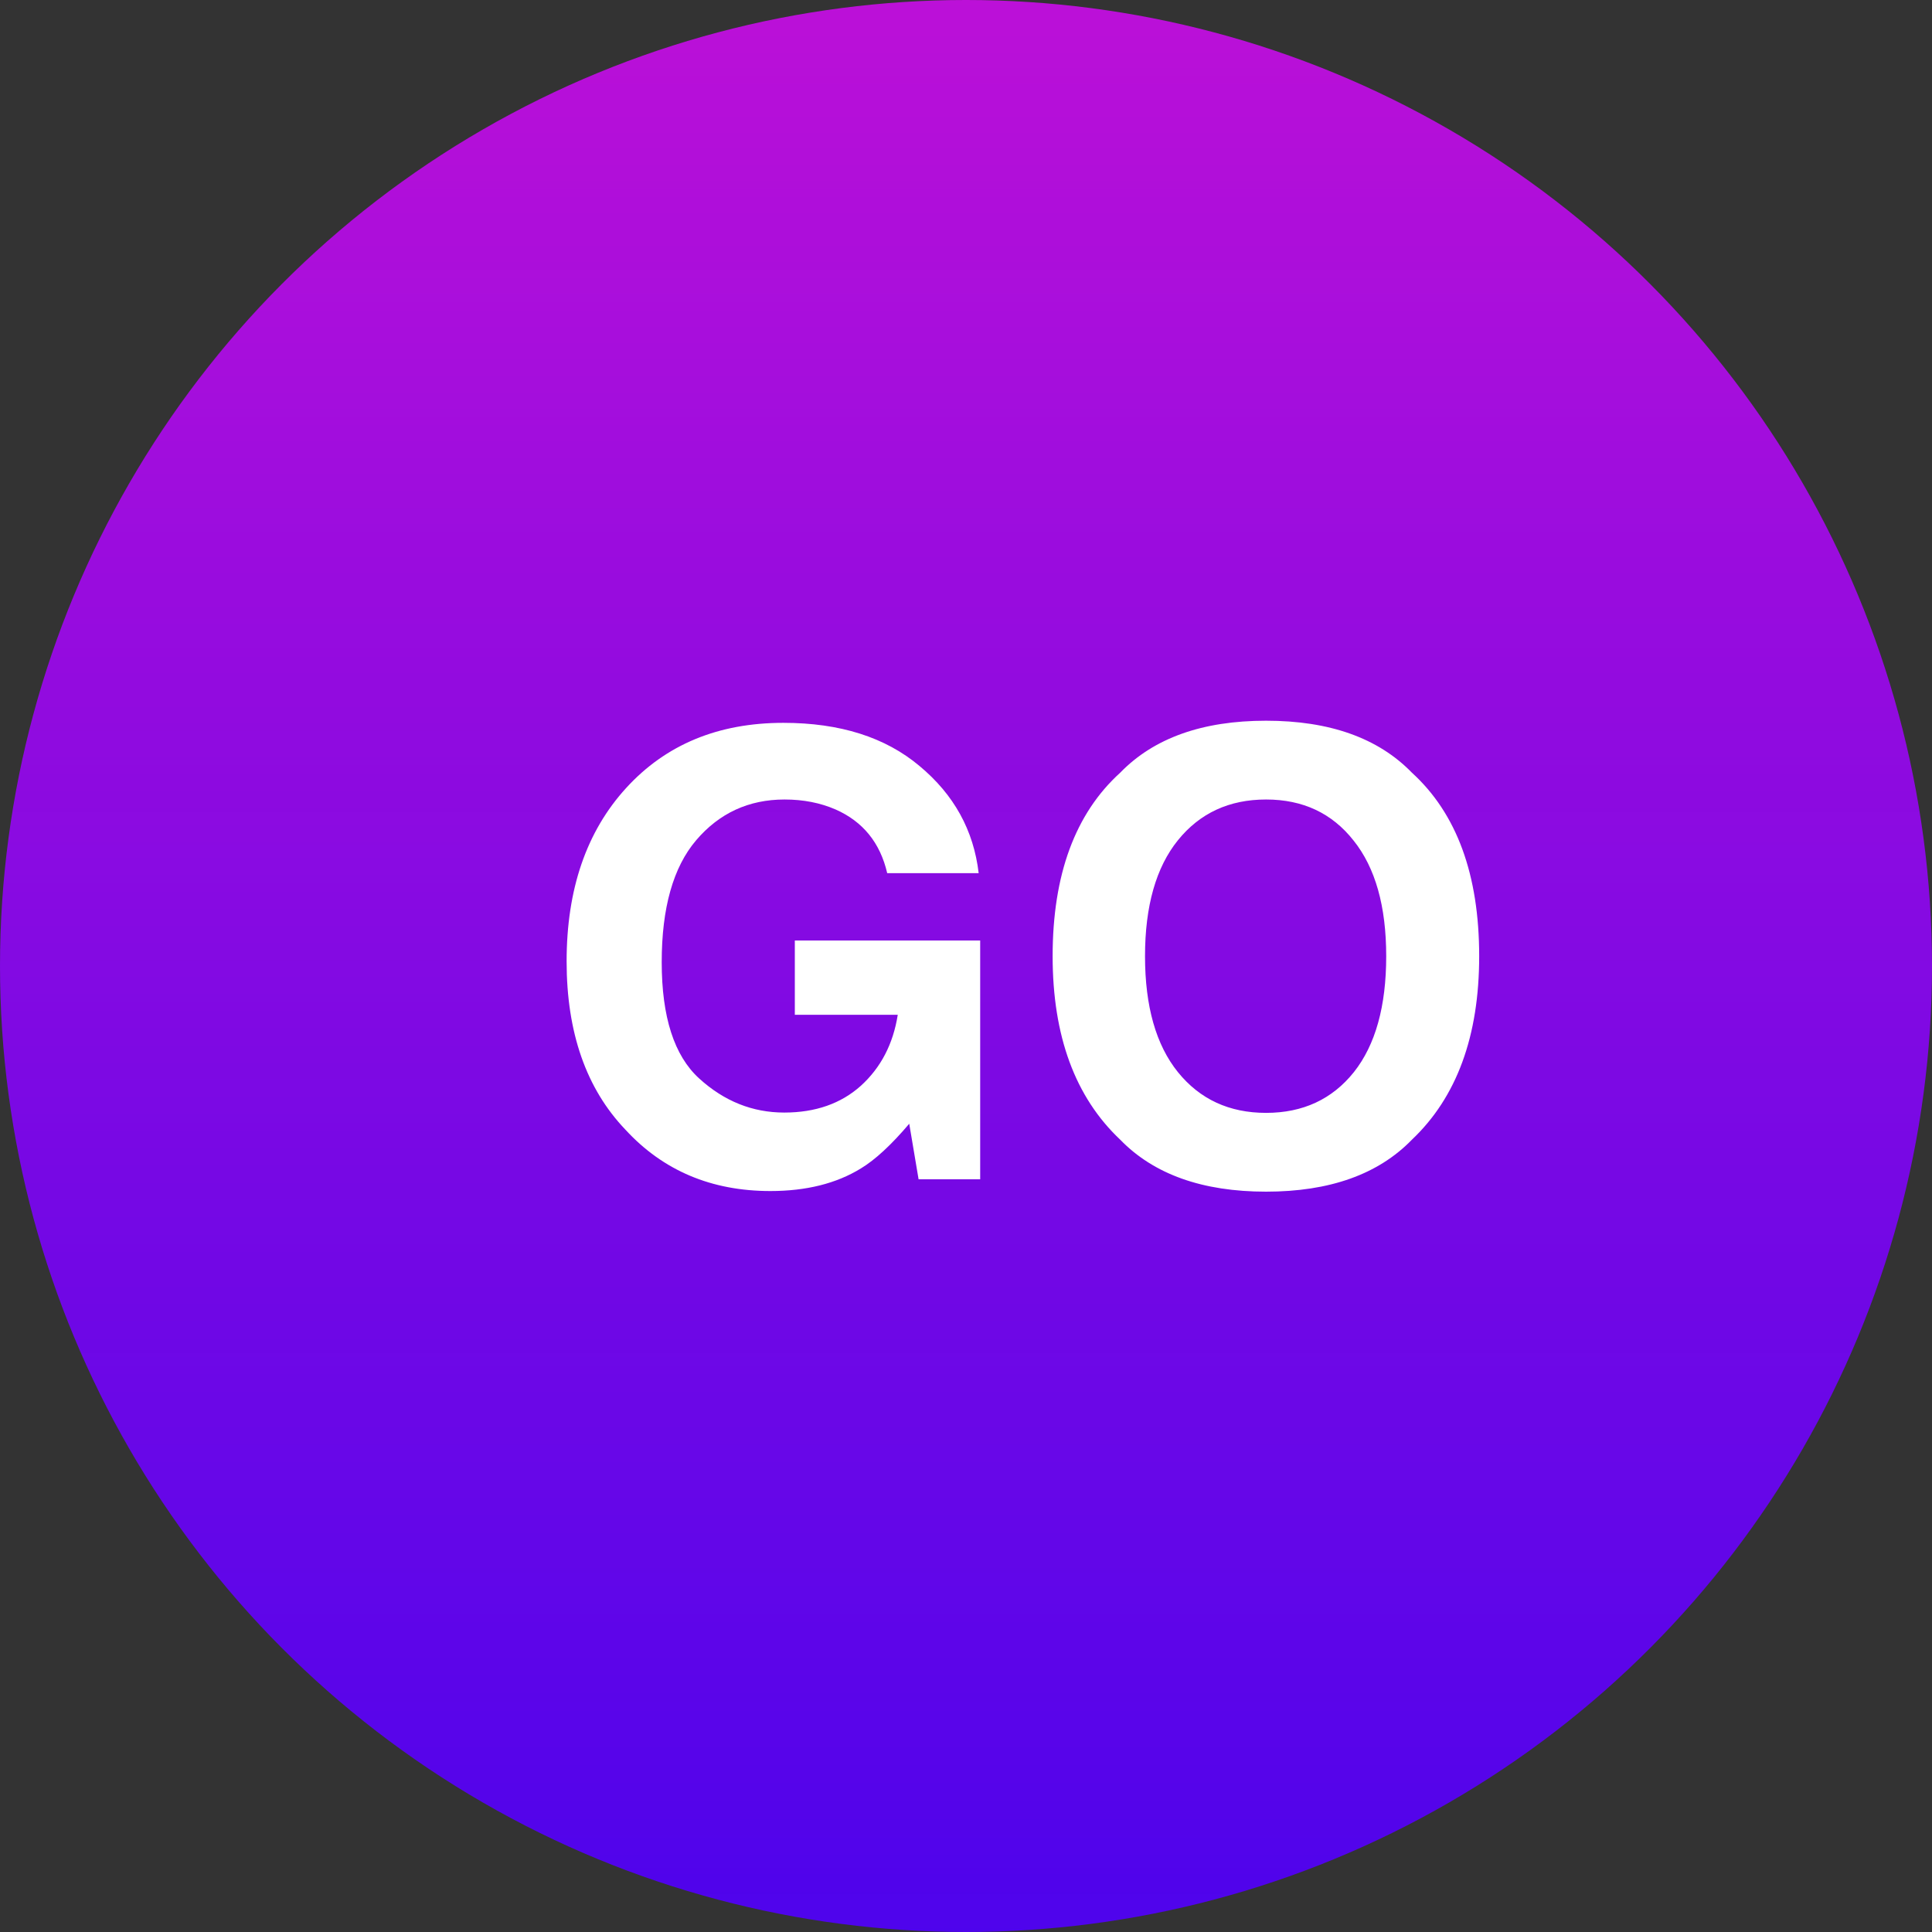 <svg viewBox="0 0 50 50" xmlns="http://www.w3.org/2000/svg" xmlns:xlink="http://www.w3.org/1999/xlink" width="50" height="50" fill="none" customFrame="#000000">
	<rect x="0" y="0" width="50" height="50" fill="#333333" stroke="none"/>
	<defs>
		<linearGradient id="paint_linear_0" x1="25" x2="25" y1="-1.53080855e-15" y2="50" gradientUnits="userSpaceOnUse">
			<stop stop-color="rgb(187.756,16.177,215.688)" offset="0" stop-opacity="1" />
			<stop stop-color="rgb(79.9,0,249.688)" offset="1" stop-opacity="0.93" />
		</linearGradient>
	</defs>
	<rect id="Group 3" width="50" height="50" x="0" y="0" />
	<circle id="Ellipse 2" cx="25" cy="25" r="25" fill="url(#paint_linear_0)" />
	<path id="GO" d="M22.281 30.238C21.646 30.629 20.865 30.824 19.938 30.824C18.412 30.824 17.162 30.296 16.188 29.238C15.172 28.176 14.664 26.723 14.664 24.879C14.664 23.014 15.177 21.52 16.203 20.395C17.229 19.27 18.586 18.707 20.273 18.707C21.737 18.707 22.912 19.079 23.797 19.824C24.688 20.564 25.198 21.488 25.328 22.598L22.961 22.598C22.779 21.811 22.333 21.262 21.625 20.949C21.229 20.777 20.789 20.691 20.305 20.691C19.378 20.691 18.615 21.043 18.016 21.746C17.422 22.444 17.125 23.496 17.125 24.902C17.125 26.319 17.448 27.322 18.094 27.91C18.74 28.499 19.474 28.793 20.297 28.793C21.104 28.793 21.766 28.561 22.281 28.098C22.797 27.629 23.115 27.017 23.234 26.262L20.57 26.262L20.57 24.34L25.367 24.34L25.367 30.52L23.773 30.52L23.531 29.082C23.068 29.629 22.651 30.014 22.281 30.238ZM32.766 30.84C31.12 30.84 29.862 30.392 28.992 29.496C27.826 28.397 27.242 26.814 27.242 24.746C27.242 22.637 27.826 21.053 28.992 19.996C29.862 19.1 31.12 18.652 32.766 18.652C34.411 18.652 35.669 19.1 36.539 19.996C37.7 21.053 38.281 22.637 38.281 24.746C38.281 26.814 37.7 28.397 36.539 29.496C35.669 30.392 34.411 30.84 32.766 30.84ZM35.039 27.746C35.596 27.043 35.875 26.043 35.875 24.746C35.875 23.454 35.594 22.457 35.031 21.754C34.474 21.046 33.719 20.691 32.766 20.691C31.812 20.691 31.052 21.043 30.484 21.746C29.917 22.449 29.633 23.449 29.633 24.746C29.633 26.043 29.917 27.043 30.484 27.746C31.052 28.449 31.812 28.801 32.766 28.801C33.719 28.801 34.477 28.449 35.039 27.746Z" fill="rgb(255,255,255)" fill-rule="nonzero" />
</svg>
